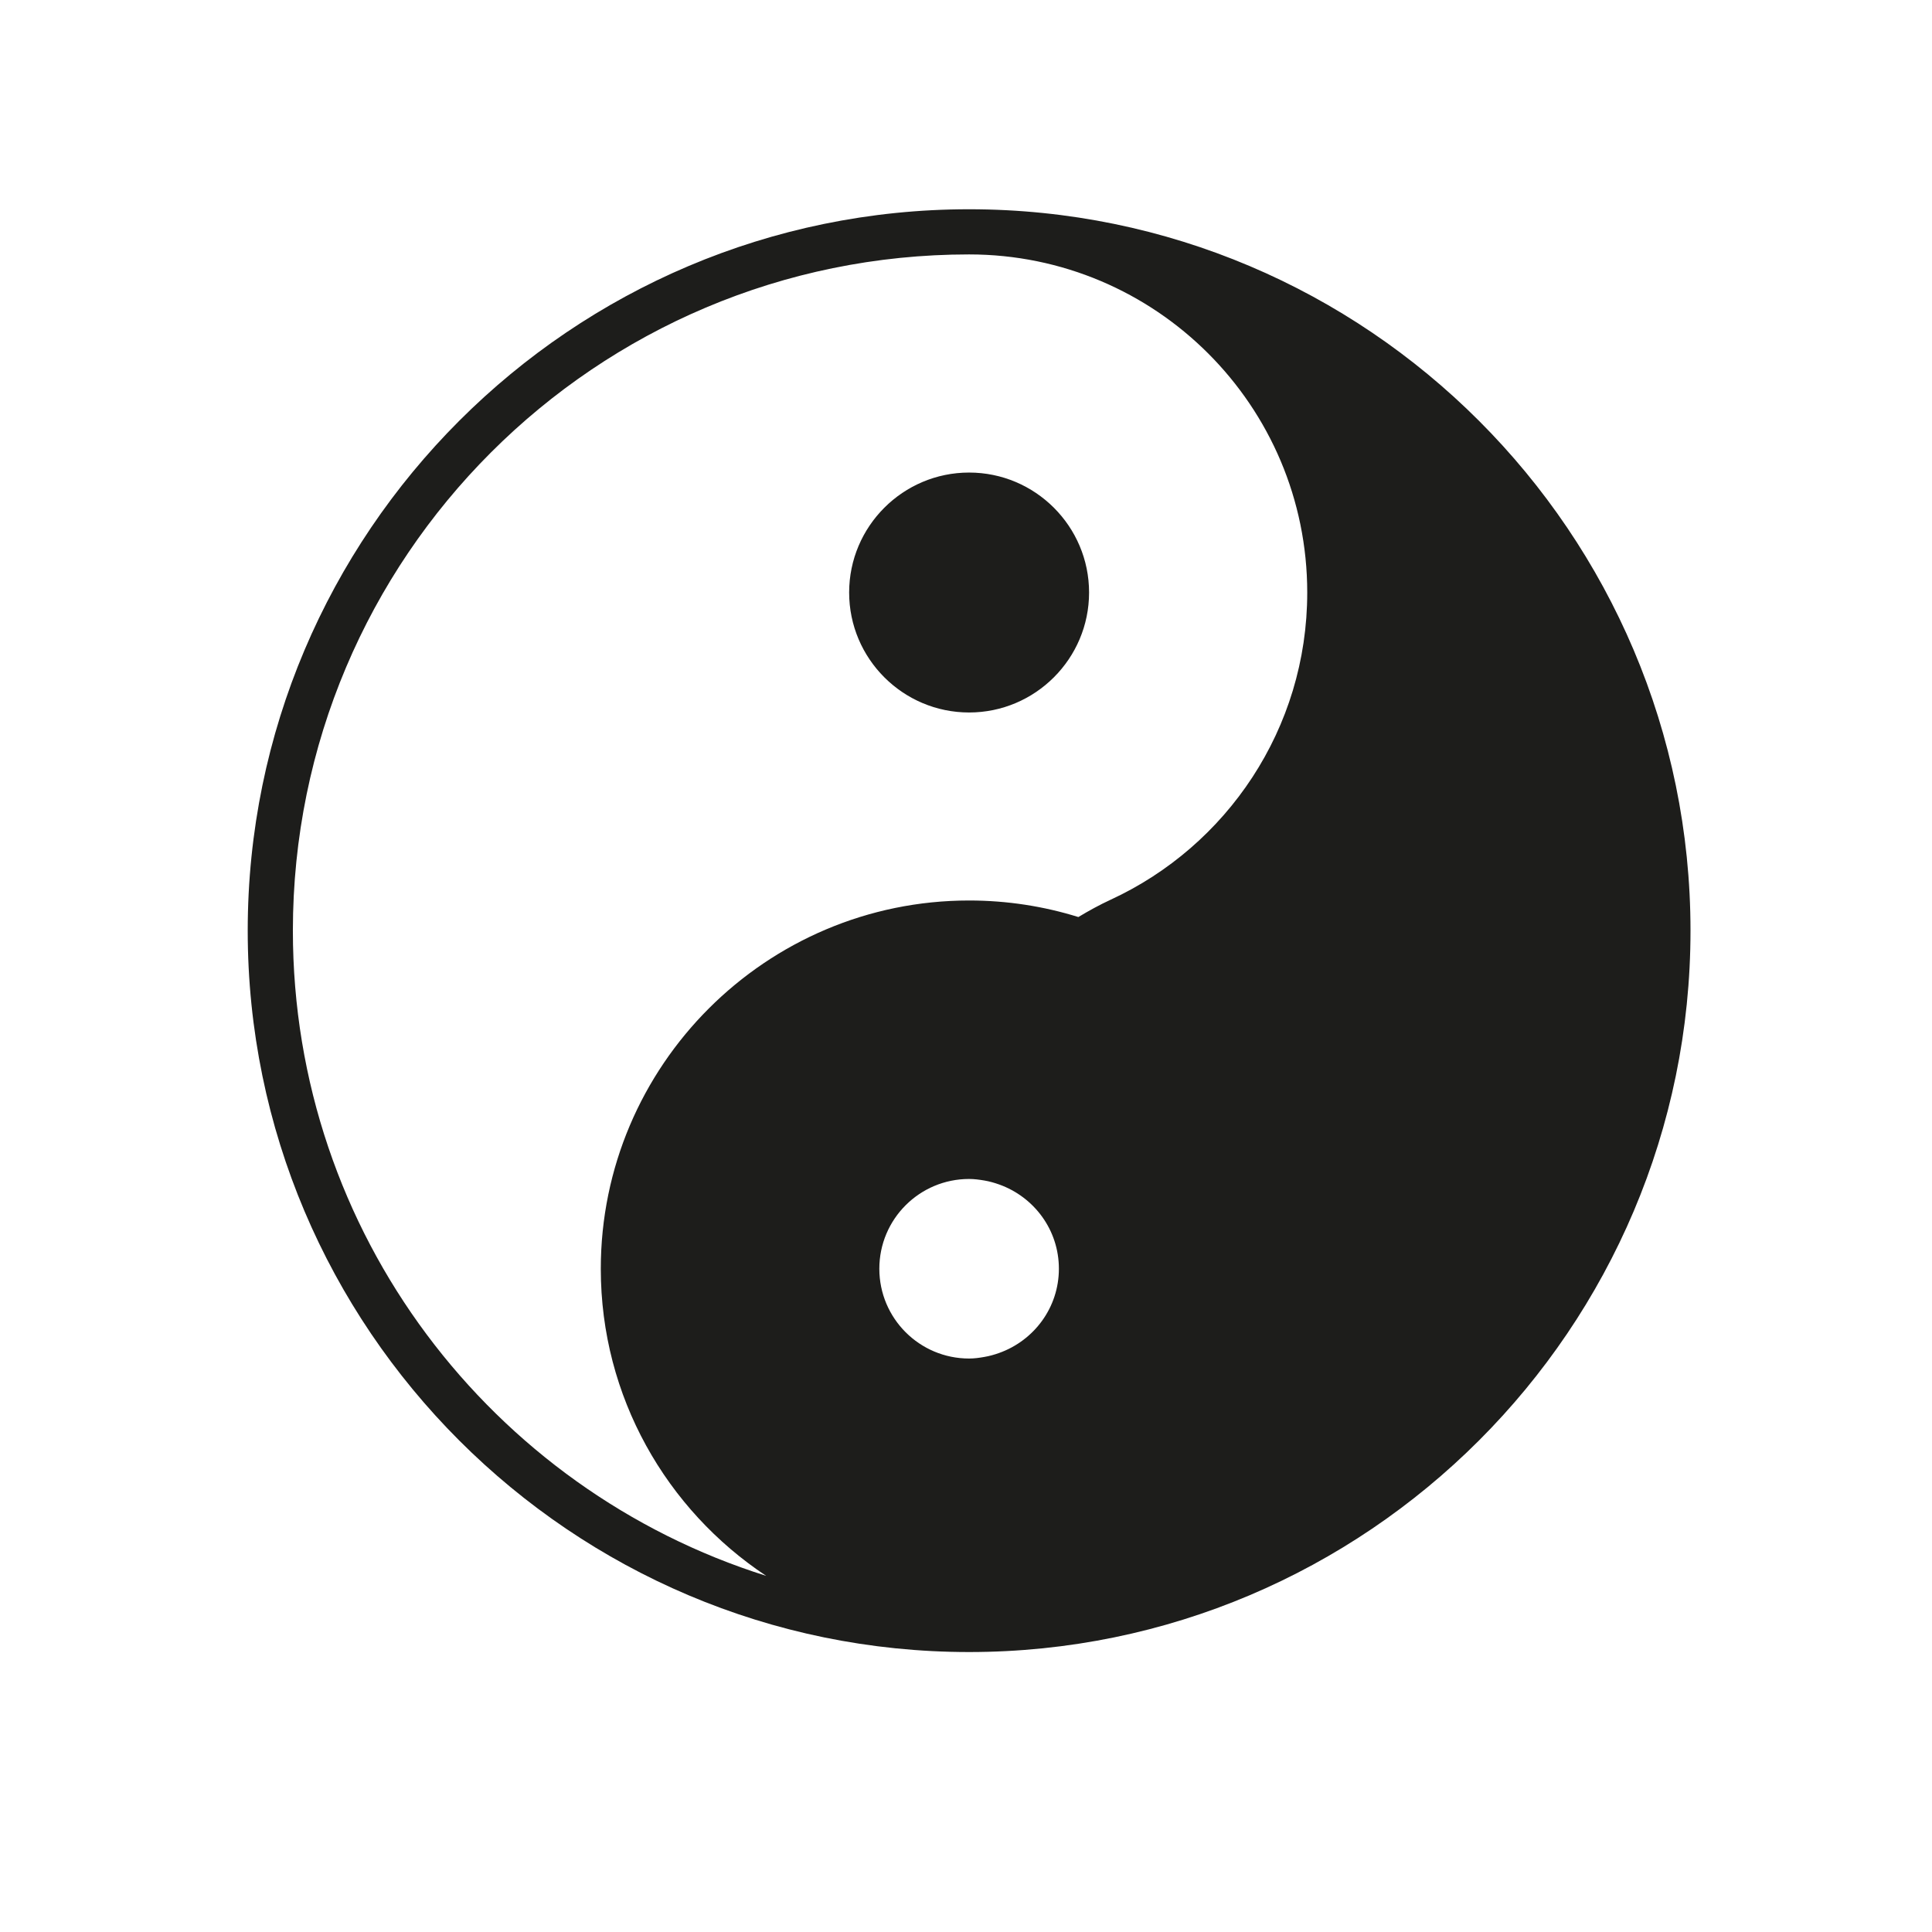 <?xml version="1.0" encoding="utf-8"?>
<!-- Generator: Adobe Illustrator 17.0.0, SVG Export Plug-In . SVG Version: 6.00 Build 0)  -->
<!DOCTYPE svg PUBLIC "-//W3C//DTD SVG 1.1//EN" "http://www.w3.org/Graphics/SVG/1.1/DTD/svg11.dtd">
<svg version="1.1" id="Capa_1" xmlns="http://www.w3.org/2000/svg" xmlns:xlink="http://www.w3.org/1999/xlink" x="0px" y="0px"
	 width="64px" height="64px" viewBox="0 0 64 64" enable-background="new 0 0 64 64" xml:space="preserve">
<path fill="#1D1D1B" d="M32.103,6.932c-13.177,0-23.897,10.72-23.897,23.897s10.72,23.897,23.897,23.897S56,44.005,56,30.829
	C56,17.653,45.28,6.932,32.103,6.932z M33.103,44.817c-0.161,0.058-0.327,0.105-0.5,0.134c-0.163,0.029-0.328,0.052-0.5,0.052
	c-1.642,0-2.974-1.331-2.974-2.974s1.331-2.974,2.974-2.974c0.171,0,0.337,0.023,0.5,0.05c0.173,0.029,0.338,0.076,0.5,0.134
	c1.148,0.412,1.974,1.499,1.974,2.789C35.077,43.318,34.251,44.405,33.103,44.817z M36.792,29.804
	c-0.364,0.168-0.72,0.364-1.07,0.574c-1.144-0.356-2.359-0.548-3.619-0.548c-6.727,0-12.201,5.473-12.201,12.201
	c0,4.244,2.181,7.985,5.478,10.171C16.294,49.345,9.702,40.858,9.702,30.829c0-12.372,10.029-22.401,22.401-22.401
	c6.186,0,11.201,5.015,11.201,11.201C43.304,24.141,40.636,28.03,36.792,29.804z M36.077,19.628c0,2.191-1.783,3.974-3.974,3.974
	c-2.191,0-3.974-1.783-3.974-3.974s1.783-3.974,3.974-3.974C34.294,15.654,36.077,17.437,36.077,19.628z"/>
</svg>
